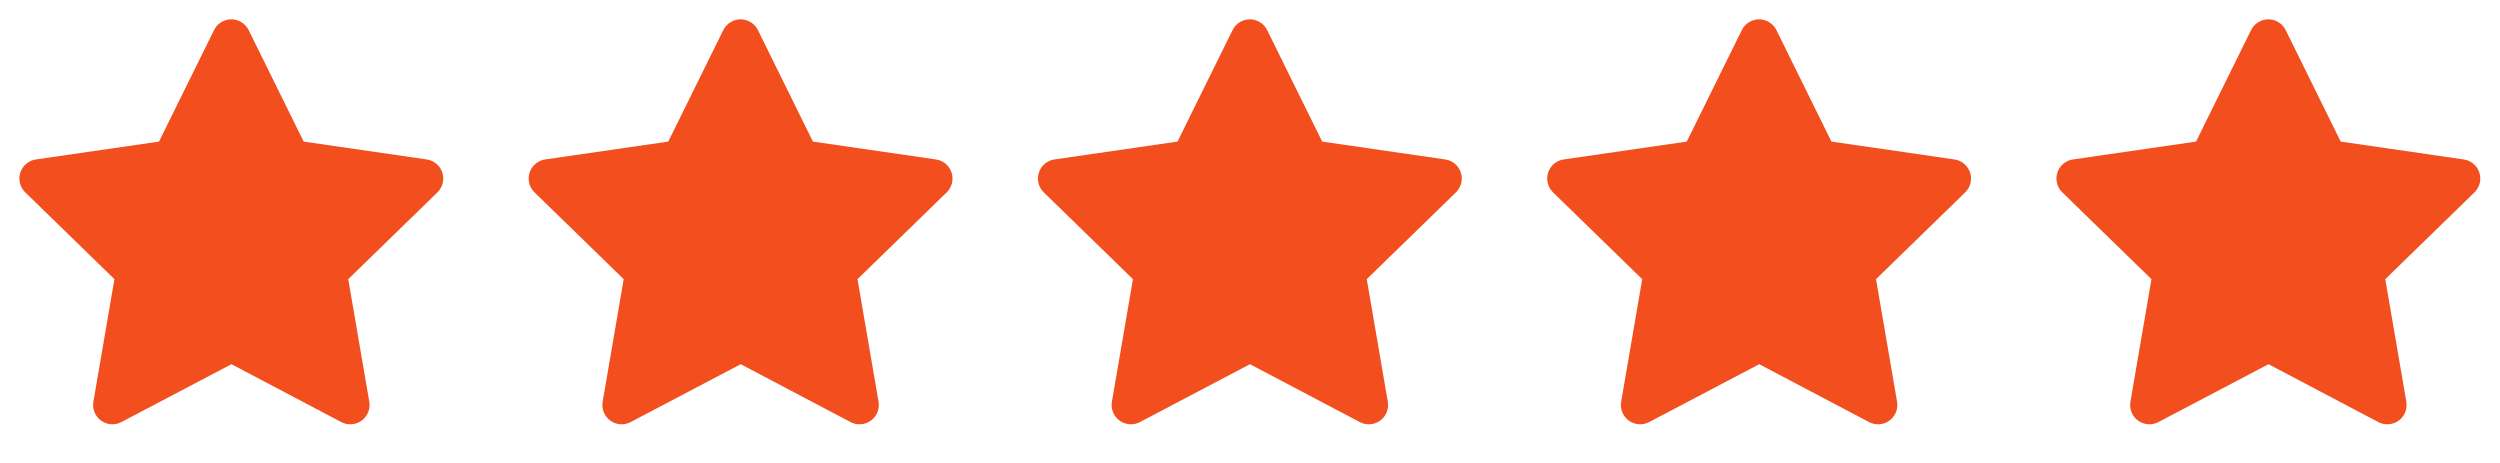 <svg width="162" height="30" viewBox="0 0 162 30" fill="none" xmlns="http://www.w3.org/2000/svg">
<path d="M10.303 9.175L2.328 10.332L2.187 10.36C1.973 10.417 1.778 10.53 1.622 10.686C1.466 10.843 1.354 11.039 1.298 11.252C1.242 11.467 1.244 11.692 1.304 11.905C1.363 12.118 1.478 12.311 1.637 12.465L7.415 18.089L6.052 26.033L6.036 26.17C6.023 26.392 6.069 26.612 6.169 26.81C6.269 27.007 6.42 27.175 6.606 27.295C6.792 27.415 7.007 27.483 7.229 27.493C7.45 27.503 7.67 27.454 7.866 27.35L14.998 23.6L22.115 27.35L22.24 27.408C22.446 27.489 22.67 27.514 22.889 27.48C23.108 27.446 23.315 27.354 23.487 27.215C23.659 27.075 23.79 26.891 23.868 26.684C23.946 26.476 23.967 26.251 23.93 26.033L22.566 18.089L28.346 12.464L28.443 12.358C28.583 12.186 28.674 11.981 28.708 11.763C28.742 11.544 28.718 11.321 28.637 11.115C28.557 10.909 28.423 10.728 28.25 10.591C28.077 10.454 27.871 10.365 27.652 10.333L19.677 9.175L16.112 1.95C16.009 1.741 15.849 1.565 15.651 1.442C15.453 1.318 15.224 1.253 14.991 1.253C14.758 1.253 14.529 1.318 14.331 1.442C14.132 1.565 13.973 1.741 13.87 1.95L10.303 9.175Z" fill="#F24E1E"/>
<path d="M43.303 9.175L35.328 10.332L35.187 10.36C34.973 10.417 34.778 10.53 34.622 10.686C34.466 10.843 34.354 11.039 34.298 11.252C34.242 11.467 34.244 11.692 34.304 11.905C34.363 12.118 34.478 12.311 34.637 12.465L40.415 18.089L39.052 26.033L39.036 26.17C39.023 26.392 39.069 26.612 39.169 26.81C39.269 27.007 39.42 27.175 39.606 27.295C39.792 27.415 40.007 27.483 40.228 27.493C40.45 27.503 40.67 27.454 40.866 27.35L47.998 23.6L55.115 27.35L55.24 27.408C55.446 27.489 55.67 27.514 55.889 27.48C56.108 27.446 56.315 27.354 56.487 27.215C56.659 27.075 56.79 26.891 56.868 26.684C56.946 26.476 56.967 26.251 56.93 26.033L55.566 18.089L61.346 12.464L61.443 12.358C61.583 12.186 61.674 11.981 61.708 11.763C61.742 11.544 61.718 11.321 61.637 11.115C61.557 10.909 61.423 10.728 61.25 10.591C61.077 10.454 60.871 10.365 60.652 10.333L52.677 9.175L49.112 1.95C49.009 1.741 48.849 1.565 48.651 1.442C48.453 1.318 48.224 1.253 47.991 1.253C47.758 1.253 47.529 1.318 47.331 1.442C47.132 1.565 46.973 1.741 46.87 1.95L43.303 9.175Z" fill="#F24E1E"/>
<path d="M76.303 9.175L68.328 10.332L68.187 10.36C67.973 10.417 67.778 10.53 67.622 10.686C67.466 10.843 67.354 11.039 67.298 11.252C67.243 11.467 67.244 11.692 67.304 11.905C67.363 12.118 67.478 12.311 67.637 12.465L73.415 18.089L72.052 26.033L72.036 26.17C72.023 26.392 72.069 26.612 72.169 26.81C72.269 27.007 72.42 27.175 72.606 27.295C72.792 27.415 73.007 27.483 73.228 27.493C73.45 27.503 73.67 27.454 73.866 27.35L80.998 23.6L88.115 27.35L88.24 27.408C88.446 27.489 88.67 27.514 88.889 27.48C89.108 27.446 89.315 27.354 89.487 27.215C89.659 27.075 89.79 26.891 89.868 26.684C89.946 26.476 89.967 26.251 89.93 26.033L88.566 18.089L94.346 12.464L94.443 12.358C94.583 12.186 94.674 11.981 94.708 11.763C94.742 11.544 94.718 11.321 94.637 11.115C94.557 10.909 94.423 10.728 94.25 10.591C94.077 10.454 93.871 10.365 93.652 10.333L85.677 9.175L82.112 1.95C82.009 1.741 81.849 1.565 81.651 1.442C81.453 1.318 81.224 1.253 80.991 1.253C80.757 1.253 80.529 1.318 80.331 1.442C80.132 1.565 79.973 1.741 79.87 1.95L76.303 9.175Z" fill="#F24E1E"/>
<path d="M109.303 9.175L101.328 10.332L101.187 10.36C100.973 10.417 100.778 10.53 100.622 10.686C100.466 10.843 100.354 11.039 100.298 11.252C100.242 11.467 100.244 11.692 100.304 11.905C100.363 12.118 100.478 12.311 100.637 12.465L106.415 18.089L105.052 26.033L105.036 26.17C105.023 26.392 105.069 26.612 105.169 26.81C105.269 27.007 105.42 27.175 105.606 27.295C105.792 27.415 106.007 27.483 106.229 27.493C106.45 27.503 106.67 27.454 106.866 27.35L113.998 23.6L121.115 27.35L121.24 27.408C121.446 27.489 121.67 27.514 121.889 27.48C122.108 27.446 122.315 27.354 122.487 27.215C122.659 27.075 122.79 26.891 122.868 26.684C122.946 26.476 122.967 26.251 122.93 26.033L121.566 18.089L127.346 12.464L127.443 12.358C127.583 12.186 127.674 11.981 127.708 11.763C127.742 11.544 127.718 11.321 127.637 11.115C127.557 10.909 127.423 10.728 127.25 10.591C127.077 10.454 126.871 10.365 126.652 10.333L118.677 9.175L115.112 1.95C115.009 1.741 114.849 1.565 114.651 1.442C114.453 1.318 114.224 1.253 113.991 1.253C113.757 1.253 113.529 1.318 113.331 1.442C113.132 1.565 112.973 1.741 112.87 1.95L109.303 9.175Z" fill="#F24E1E"/>
<path d="M142.303 9.175L134.328 10.332L134.187 10.36C133.973 10.417 133.778 10.53 133.622 10.686C133.466 10.843 133.354 11.039 133.298 11.252C133.242 11.467 133.244 11.692 133.304 11.905C133.363 12.118 133.478 12.311 133.637 12.465L139.415 18.089L138.052 26.033L138.036 26.17C138.023 26.392 138.069 26.612 138.169 26.81C138.269 27.007 138.42 27.175 138.606 27.295C138.792 27.415 139.007 27.483 139.229 27.493C139.45 27.503 139.67 27.454 139.866 27.35L146.998 23.6L154.115 27.35L154.24 27.408C154.446 27.489 154.67 27.514 154.889 27.48C155.108 27.446 155.315 27.354 155.487 27.215C155.659 27.075 155.79 26.891 155.868 26.684C155.946 26.476 155.967 26.251 155.93 26.033L154.566 18.089L160.346 12.464L160.443 12.358C160.583 12.186 160.674 11.981 160.708 11.763C160.742 11.544 160.718 11.321 160.637 11.115C160.557 10.909 160.423 10.728 160.25 10.591C160.077 10.454 159.871 10.365 159.652 10.333L151.677 9.175L148.112 1.95C148.009 1.741 147.849 1.565 147.651 1.442C147.453 1.318 147.224 1.253 146.991 1.253C146.757 1.253 146.529 1.318 146.331 1.442C146.132 1.565 145.973 1.741 145.87 1.95L142.303 9.175Z" fill="#F24E1E"/>
</svg>
